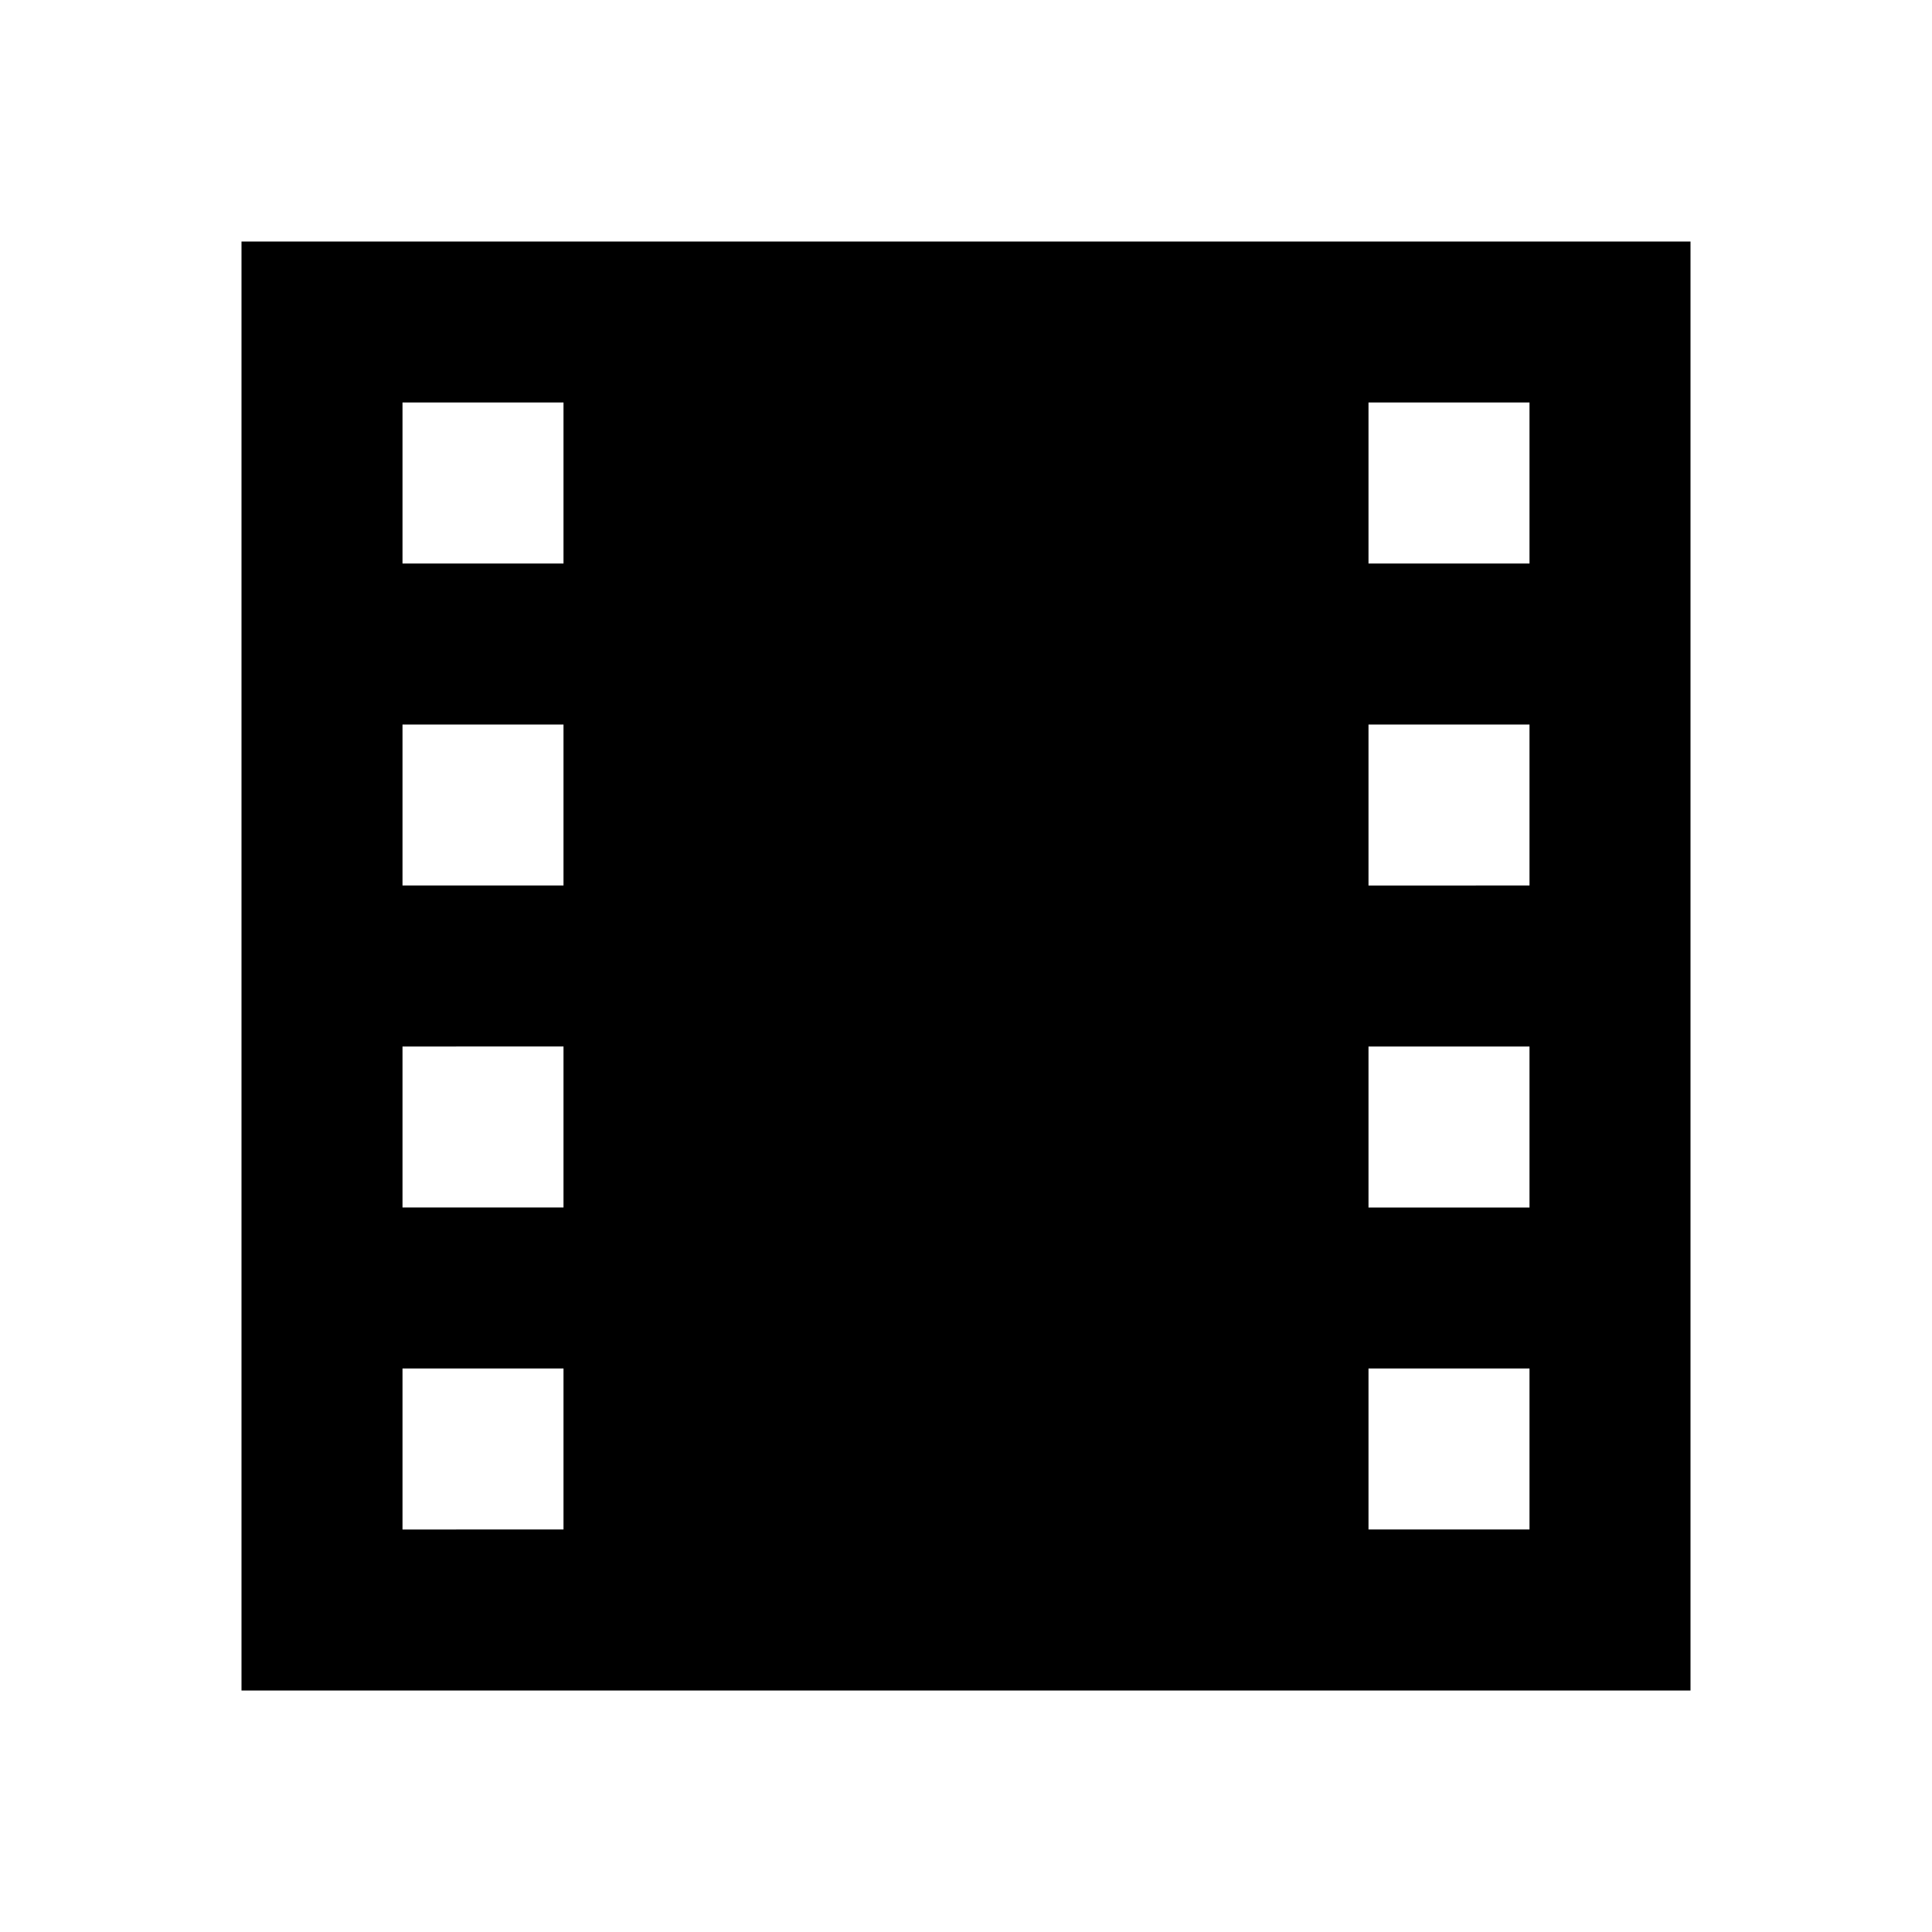 <svg id="Layer_1" data-name="Layer 1" xmlns="http://www.w3.org/2000/svg" viewBox="0 0 24 24"><title>Local Movies</title><path d="M3,21H21V3H3Zm2-2V17H7v2Zm12-6h2v2H17Zm0-2V9h2v2ZM7,11H5V9H7Zm0,2v2H5V13Zm10,6V17h2v2ZM19,5V7H17V5ZM7,5V7H5V5Z"/></svg>